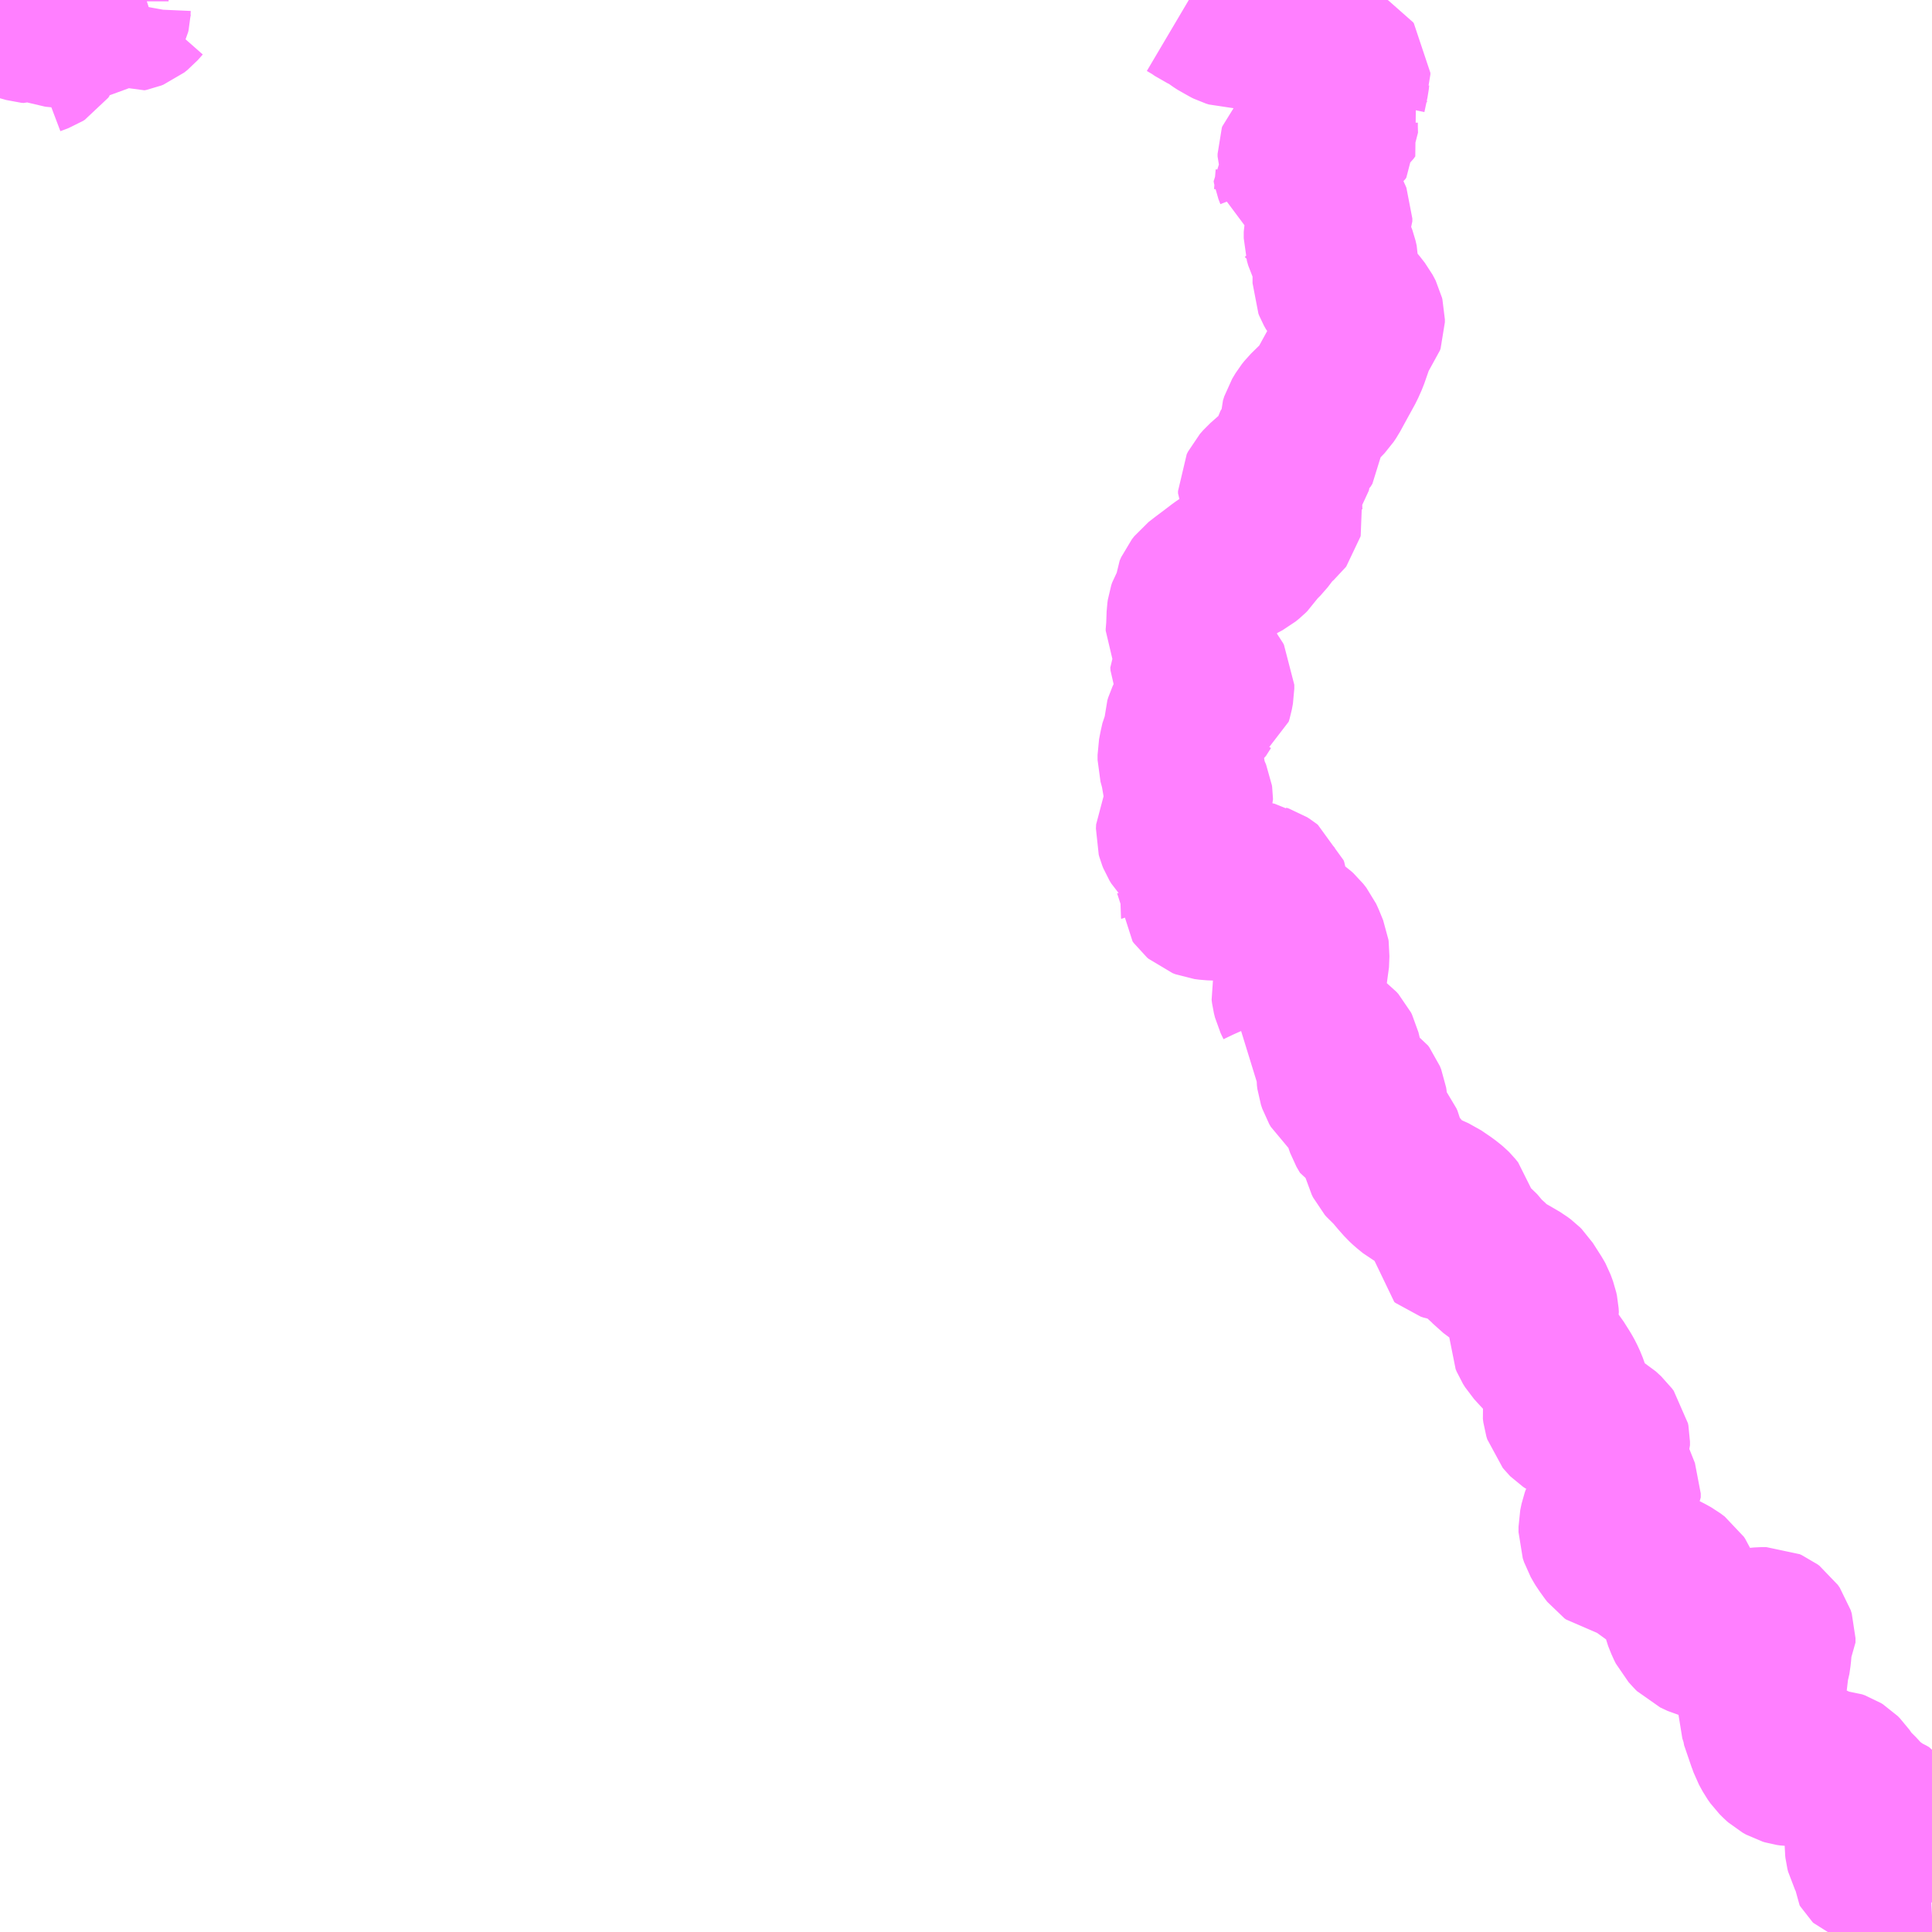 <?xml version="1.0" encoding="UTF-8"?>
<svg  xmlns="http://www.w3.org/2000/svg" xmlns:xlink="http://www.w3.org/1999/xlink" xmlns:go="http://purl.org/svgmap/profile" property="N07_001,N07_002,N07_003,N07_004,N07_005,N07_006,N07_007" viewBox="13122.07 -3260.742 8.789 8.789" go:dataArea="13122.0703125 -3260.7421875 8.7890625 8.7890625" >
<globalCoordinateSystem srsName="http://purl.org/crs/84" transform="matrix(100.0,0.0,0.0,-100.0,0.0,0.0)" />
<defs>
 <g id="p0" >
  <circle cx="0.0" cy="0.0" r="3" stroke="green" stroke-width="0.75" vector-effect="non-scaling-stroke" />
 </g>
</defs>
<g fill="none" fill-rule="evenodd" stroke="#FF00FF" stroke-width="0.75" opacity="0.5" vector-effect="non-scaling-stroke" stroke-linejoin="bevel" >
<path content="3,五ヶ瀬町,坂本線,3.5,0.0,0.0," xlink:title="3" d="M13122.201,-3260.486L13122.206,-3260.492L13122.212,-3260.496L13122.249,-3260.51L13122.257,-3260.515L13122.262,-3260.522L13122.262,-3260.531L13122.232,-3260.573L13122.225,-3260.583L13122.212,-3260.593L13122.144,-3260.63L13122.125,-3260.643L13122.117,-3260.65L13122.118,-3260.66L13122.122,-3260.665L13122.138,-3260.665L13122.154,-3260.662L13122.168,-3260.657L13122.2,-3260.648L13122.211,-3260.647L13122.226,-3260.653L13122.238,-3260.657L13122.247,-3260.655L13122.321,-3260.629L13122.329,-3260.628L13122.344,-3260.627L13122.35,-3260.628L13122.355,-3260.63L13122.36,-3260.636L13122.373,-3260.665L13122.372,-3260.674L13122.362,-3260.691L13122.358,-3260.705L13122.357,-3260.722L13122.351,-3260.738L13122.351,-3260.742M13122.462,-3260.742L13122.462,-3260.736L13122.467,-3260.725L13122.494,-3260.693L13122.511,-3260.679L13122.527,-3260.669L13122.538,-3260.665L13122.55,-3260.664L13122.556,-3260.67L13122.56,-3260.678L13122.562,-3260.687L13122.563,-3260.709L13122.569,-3260.742M13122.618,-3260.742L13122.628,-3260.724L13122.635,-3260.713L13122.644,-3260.704L13122.654,-3260.699L13122.664,-3260.701L13122.674,-3260.705L13122.689,-3260.717L13122.711,-3260.742"/>
<path content="3,諸塚村,飯干線,3.0,0.0,0.0," xlink:title="3" d="M13127.478,-3260.742L13127.5,-3260.729L13127.508,-3260.725L13127.538,-3260.704L13127.562,-3260.693L13127.588,-3260.679L13127.613,-3260.66L13127.63,-3260.649L13127.644,-3260.642L13127.657,-3260.634L13127.667,-3260.629L13127.68,-3260.625L13127.694,-3260.625L13127.711,-3260.629L13127.735,-3260.636L13127.749,-3260.639L13127.751,-3260.64L13127.772,-3260.643L13127.822,-3260.643L13127.842,-3260.642L13127.852,-3260.64L13127.864,-3260.634L13127.876,-3260.626L13127.887,-3260.614L13127.9,-3260.588L13127.908,-3260.57L13127.919,-3260.557L13127.929,-3260.553L13127.948,-3260.55L13127.962,-3260.546L13127.973,-3260.539L13127.993,-3260.524L13128.026,-3260.494L13128.048,-3260.468L13128.06,-3260.452L13128.078,-3260.437L13128.09,-3260.433L13128.107,-3260.429L13128.121,-3260.428L13128.139,-3260.425L13128.179,-3260.419L13128.192,-3260.419L13128.199,-3260.415L13128.202,-3260.411L13128.202,-3260.403L13128.199,-3260.394L13128.197,-3260.376L13128.183,-3260.31L13128.184,-3260.287L13128.187,-3260.279L13128.187,-3260.277L13128.205,-3260.251L13128.197,-3260.24L13128.182,-3260.226L13128.15,-3260.193L13128.145,-3260.184L13128.145,-3260.159L13128.146,-3260.127L13128.143,-3260.122L13128.134,-3260.115L13128.122,-3260.109L13128.111,-3260.106L13128.091,-3260.105L13128.072,-3260.108L13128.057,-3260.106L13128.047,-3260.101L13128.031,-3260.09L13127.997,-3260.059L13127.986,-3260.048L13127.984,-3260.042L13127.984,-3260.03L13127.988,-3260.018L13127.984,-3260.011L13127.962,-3259.986L13127.96,-3259.984L13127.962,-3259.973L13127.971,-3259.95L13127.974,-3259.94L13127.968,-3259.869L13127.967,-3259.855L13127.966,-3259.848L13127.986,-3259.845L13127.991,-3259.843L13127.998,-3259.838L13128.015,-3259.821L13128.026,-3259.812L13128.041,-3259.807L13128.067,-3259.805L13128.1,-3259.775L13128.116,-3259.757L13128.118,-3259.753L13128.12,-3259.748L13128.12,-3259.735L13128.107,-3259.706L13128.103,-3259.688L13128.103,-3259.658L13128.109,-3259.637L13128.125,-3259.605L13128.141,-3259.572L13128.144,-3259.564L13128.149,-3259.542L13128.149,-3259.519L13128.143,-3259.487L13128.143,-3259.454L13128.147,-3259.444L13128.156,-3259.428L13128.186,-3259.394L13128.217,-3259.364L13128.235,-3259.343L13128.256,-3259.316L13128.264,-3259.301L13128.266,-3259.297L13128.268,-3259.289L13128.268,-3259.276L13128.265,-3259.267L13128.235,-3259.23L13128.228,-3259.216L13128.219,-3259.189L13128.195,-3259.12L13128.179,-3259.084L13128.14,-3259.013L13128.11,-3258.958L13128.098,-3258.94L13128.077,-3258.918L13128.024,-3258.866L13128.012,-3258.851L13127.997,-3258.826L13127.991,-3258.807L13127.991,-3258.783L13127.995,-3258.758L13127.994,-3258.738L13127.986,-3258.725L13127.958,-3258.699L13127.95,-3258.689L13127.945,-3258.682L13127.94,-3258.674L13127.938,-3258.665L13127.938,-3258.659L13127.937,-3258.648L13127.938,-3258.642L13127.938,-3258.619L13127.936,-3258.612L13127.932,-3258.606L13127.918,-3258.596L13127.902,-3258.586L13127.89,-3258.581L13127.876,-3258.578L13127.867,-3258.574L13127.825,-3258.537L13127.81,-3258.52L13127.804,-3258.508L13127.804,-3258.498L13127.807,-3258.492L13127.828,-3258.485L13127.845,-3258.481L13127.858,-3258.475L13127.87,-3258.468L13127.88,-3258.458L13127.887,-3258.452L13127.891,-3258.445L13127.892,-3258.441L13127.893,-3258.412L13127.895,-3258.401L13127.896,-3258.395L13127.895,-3258.391L13127.892,-3258.387L13127.87,-3258.368L13127.85,-3258.348L13127.812,-3258.298L13127.785,-3258.271L13127.774,-3258.26L13127.767,-3258.25L13127.752,-3258.227L13127.744,-3258.219L13127.728,-3258.206L13127.7,-3258.191L13127.673,-3258.18L13127.63,-3258.151L13127.592,-3258.122L13127.552,-3258.092L13127.525,-3258.071L13127.514,-3258.057L13127.507,-3258.041L13127.505,-3258.01L13127.501,-3257.999L13127.496,-3257.991L13127.485,-3257.973L13127.481,-3257.961L13127.479,-3257.947L13127.477,-3257.893L13127.475,-3257.881L13127.475,-3257.873L13127.481,-3257.861L13127.491,-3257.85L13127.507,-3257.834L13127.511,-3257.827L13127.517,-3257.806L13127.527,-3257.787L13127.526,-3257.775L13127.515,-3257.759L13127.498,-3257.737L13127.495,-3257.732L13127.496,-3257.718L13127.5,-3257.708L13127.51,-3257.696L13127.524,-3257.684L13127.552,-3257.662L13127.572,-3257.644L13127.578,-3257.636L13127.583,-3257.627L13127.583,-3257.609L13127.578,-3257.582L13127.574,-3257.569L13127.55,-3257.554L13127.536,-3257.541L13127.513,-3257.505L13127.503,-3257.497L13127.489,-3257.488L13127.479,-3257.478L13127.47,-3257.459L13127.466,-3257.446L13127.465,-3257.41L13127.462,-3257.394L13127.451,-3257.37L13127.444,-3257.339L13127.438,-3257.308L13127.438,-3257.285L13127.452,-3257.234L13127.454,-3257.207L13127.471,-3257.145L13127.479,-3257.13L13127.485,-3257.116L13127.486,-3257.109L13127.486,-3257.105L13127.477,-3257.077L13127.47,-3257.039L13127.469,-3257.038L13127.464,-3257.026L13127.446,-3257.002L13127.431,-3256.972L13127.43,-3256.953L13127.433,-3256.942L13127.437,-3256.932L13127.445,-3256.919L13127.487,-3256.875L13127.507,-3256.854L13127.523,-3256.834L13127.534,-3256.821L13127.567,-3256.78L13127.571,-3256.773L13127.575,-3256.764L13127.579,-3256.749L13127.579,-3256.731L13127.574,-3256.719L13127.567,-3256.711L13127.552,-3256.701L13127.532,-3256.691L13127.527,-3256.686L13127.526,-3256.682L13127.527,-3256.679L13127.527,-3256.678L13127.532,-3256.671L13127.539,-3256.665L13127.552,-3256.66L13127.575,-3256.657L13127.604,-3256.656L13127.618,-3256.659L13127.641,-3256.667L13127.652,-3256.673L13127.692,-3256.708L13127.706,-3256.716L13127.726,-3256.717L13127.758,-3256.722L13127.772,-3256.723L13127.785,-3256.72L13127.79,-3256.717L13127.803,-3256.712L13127.815,-3256.708L13127.826,-3256.701L13127.831,-3256.697L13127.834,-3256.689L13127.836,-3256.67L13127.838,-3256.663L13127.85,-3256.65L13127.856,-3256.643L13127.86,-3256.631L13127.856,-3256.608L13127.855,-3256.592L13127.86,-3256.582L13127.87,-3256.573L13127.9,-3256.554L13127.919,-3256.539L13127.926,-3256.531L13127.945,-3256.515L13127.966,-3256.5L13127.976,-3256.491L13127.99,-3256.473L13127.997,-3256.458L13128.015,-3256.414L13128.016,-3256.407L13128.014,-3256.356L13128.01,-3256.339L13128.007,-3256.332L13127.992,-3256.311L13127.972,-3256.284L13127.961,-3256.265L13127.958,-3256.255L13127.954,-3256.24L13127.956,-3256.224L13127.961,-3256.204L13127.974,-3256.177L13127.978,-3256.168L13127.984,-3256.151L13127.988,-3256.135L13127.987,-3256.118L13127.981,-3256.1L13127.97,-3256.079L13127.952,-3256.054L13127.963,-3256.05L13127.972,-3256.048L13127.988,-3256.043L13128.01,-3256.043L13128.017,-3256.044L13128.041,-3256.043L13128.049,-3256.041L13128.069,-3256.031L13128.088,-3256.022L13128.109,-3256.002L13128.129,-3255.99L13128.144,-3255.979L13128.153,-3255.969L13128.153,-3255.969L13128.158,-3255.959L13128.163,-3255.938L13128.164,-3255.918L13128.161,-3255.897L13128.16,-3255.851L13128.162,-3255.835L13128.168,-3255.817L13128.175,-3255.805L13128.182,-3255.799L13128.196,-3255.791L13128.246,-3255.773L13128.26,-3255.765L13128.266,-3255.761L13128.272,-3255.753L13128.278,-3255.738L13128.28,-3255.725L13128.281,-3255.686L13128.283,-3255.661L13128.286,-3255.641L13128.293,-3255.621L13128.297,-3255.614L13128.307,-3255.597L13128.309,-3255.596L13128.327,-3255.577L13128.338,-3255.566L13128.354,-3255.545L13128.359,-3255.534L13128.364,-3255.51L13128.373,-3255.474L13128.379,-3255.462L13128.386,-3255.454L13128.4,-3255.442L13128.41,-3255.432L13128.442,-3255.394L13128.465,-3255.368L13128.48,-3255.354L13128.507,-3255.332L13128.531,-3255.319L13128.559,-3255.307L13128.597,-3255.29L13128.641,-3255.26L13128.66,-3255.245L13128.666,-3255.24L13128.672,-3255.234L13128.685,-3255.218L13128.69,-3255.198L13128.69,-3255.177L13128.682,-3255.16L13128.671,-3255.147L13128.654,-3255.13L13128.647,-3255.119L13128.647,-3255.115L13128.647,-3255.112L13128.652,-3255.108L13128.664,-3255.104L13128.676,-3255.102L13128.71,-3255.097L13128.747,-3255.085L13128.762,-3255.079L13128.776,-3255.068L13128.797,-3255.043L13128.813,-3255.024L13128.846,-3254.994L13128.861,-3254.978L13128.893,-3254.954L13128.94,-3254.927L13128.976,-3254.906L13128.992,-3254.894L13129,-3254.886L13129.039,-3254.825L13129.045,-3254.814L13129.056,-3254.784L13129.059,-3254.77L13129.06,-3254.752L13129.049,-3254.708L13129.038,-3254.677L13129.038,-3254.658L13129.043,-3254.646L13129.053,-3254.63L13129.073,-3254.608L13129.099,-3254.58L13129.139,-3254.53L13129.168,-3254.484L13129.178,-3254.466L13129.19,-3254.44L13129.2,-3254.412L13129.202,-3254.394L13129.192,-3254.361L13129.188,-3254.334L13129.19,-3254.318L13129.194,-3254.305L13129.199,-3254.299L13129.203,-3254.294L13129.207,-3254.29L13129.216,-3254.284L13129.245,-3254.273L13129.256,-3254.268L13129.28,-3254.26L13129.29,-3254.257L13129.329,-3254.24L13129.332,-3254.237L13129.349,-3254.227L13129.373,-3254.205L13129.381,-3254.194L13129.383,-3254.184L13129.383,-3254.167L13129.379,-3254.156L13129.371,-3254.14L13129.361,-3254.117L13129.362,-3254.098L13129.365,-3254.091L13129.39,-3254.046L13129.395,-3254.036L13129.401,-3254.026L13129.432,-3253.948L13129.432,-3253.93L13129.418,-3253.907L13129.372,-3253.849L13129.363,-3253.836L13129.359,-3253.825L13129.353,-3253.796L13129.353,-3253.772L13129.359,-3253.754L13129.371,-3253.733L13129.377,-3253.723L13129.383,-3253.715L13129.398,-3253.694L13129.405,-3253.685L13129.412,-3253.68L13129.427,-3253.677L13129.439,-3253.674L13129.458,-3253.673L13129.481,-3253.668L13129.496,-3253.662L13129.523,-3253.639L13129.544,-3253.616L13129.564,-3253.607L13129.612,-3253.589L13129.653,-3253.568L13129.671,-3253.558L13129.691,-3253.543L13129.697,-3253.534L13129.702,-3253.522L13129.708,-3253.487L13129.712,-3253.47L13129.714,-3253.469L13129.72,-3253.447L13129.729,-3253.414L13129.734,-3253.393L13129.748,-3253.358L13129.756,-3253.342L13129.776,-3253.32L13129.782,-3253.314L13129.816,-3253.298L13129.839,-3253.292L13129.853,-3253.289L13129.885,-3253.289L13129.924,-3253.293L13129.953,-3253.297L13130.008,-3253.307L13130.02,-3253.312L13130.03,-3253.315L13130.064,-3253.327L13130.085,-3253.329L13130.105,-3253.329L13130.114,-3253.325L13130.122,-3253.319L13130.131,-3253.306L13130.136,-3253.29L13130.136,-3253.27L13130.128,-3253.257L13130.119,-3253.239L13130.117,-3253.215L13130.112,-3253.18L13130.104,-3253.155L13130.101,-3253.14L13130.102,-3253.119L13130.102,-3253.101L13130.09,-3253.051L13130.09,-3253.036L13130.093,-3253.026L13130.092,-3253.008L13130.082,-3252.986L13130.079,-3252.972L13130.079,-3252.952L13130.082,-3252.943L13130.088,-3252.924L13130.092,-3252.914L13130.1,-3252.871L13130.117,-3252.838L13130.12,-3252.826L13130.128,-3252.803L13130.145,-3252.772L13130.157,-3252.755L13130.172,-3252.74L13130.181,-3252.732L13130.197,-3252.723L13130.207,-3252.72L13130.221,-3252.718L13130.294,-3252.717L13130.306,-3252.715L13130.324,-3252.706L13130.328,-3252.703L13130.369,-3252.687L13130.385,-3252.683L13130.415,-3252.681L13130.429,-3252.676L13130.437,-3252.671L13130.447,-3252.661L13130.471,-3252.626L13130.482,-3252.613L13130.521,-3252.574L13130.532,-3252.561L13130.543,-3252.55L13130.56,-3252.533L13130.58,-3252.517L13130.6,-3252.504L13130.622,-3252.487L13130.645,-3252.477L13130.657,-3252.47L13130.667,-3252.456L13130.669,-3252.445L13130.669,-3252.428L13130.664,-3252.418L13130.657,-3252.412L13130.647,-3252.407L13130.615,-3252.396L13130.595,-3252.385L13130.57,-3252.368L13130.566,-3252.362L13130.565,-3252.357L13130.564,-3252.347L13130.564,-3252.34L13130.565,-3252.331L13130.568,-3252.319L13130.578,-3252.3L13130.578,-3252.268L13130.581,-3252.263L13130.585,-3252.259L13130.622,-3252.246L13130.634,-3252.245L13130.689,-3252.246L13130.717,-3252.249L13130.739,-3252.247L13130.77,-3252.242L13130.79,-3252.243L13130.808,-3252.245L13130.848,-3252.247L13130.859,-3252.244L13130.859,-3252.244M13130.859,-3252.211L13130.834,-3252.169L13130.831,-3252.157L13130.83,-3252.136L13130.836,-3252.12L13130.838,-3252.113L13130.848,-3252.099L13130.859,-3252.089"/>
</g>
</svg>
